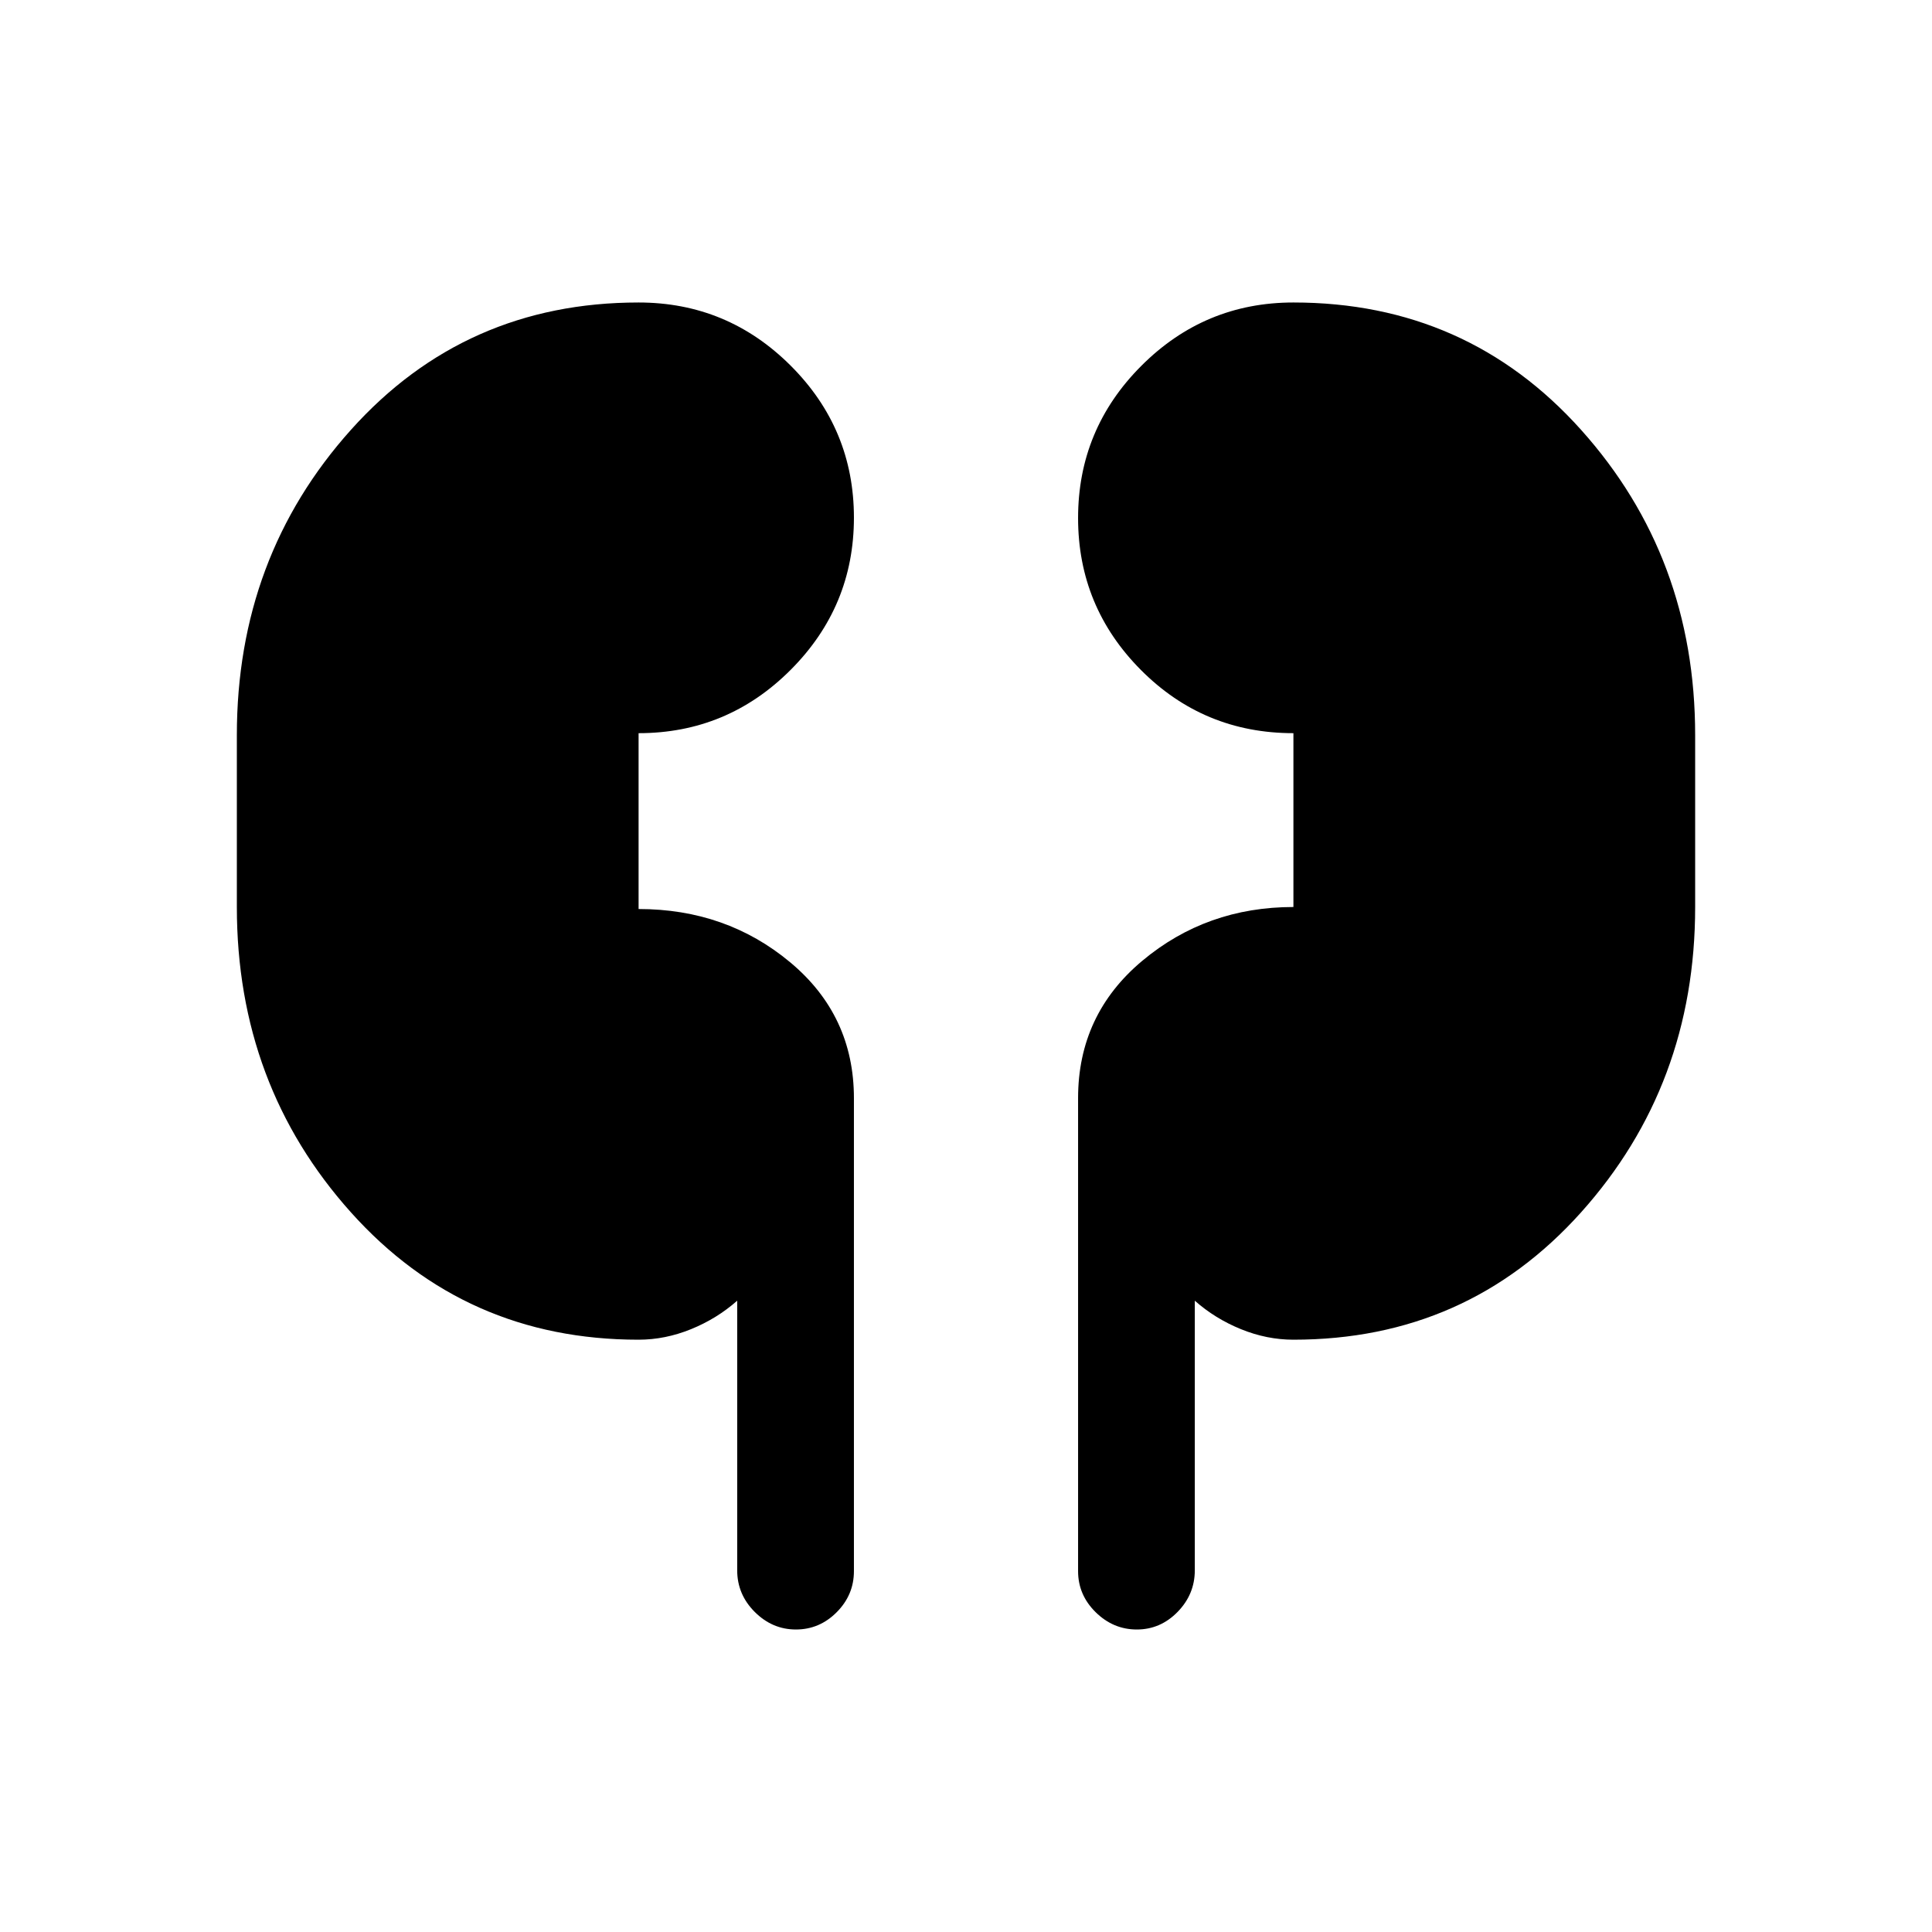 <svg xmlns="http://www.w3.org/2000/svg" height="20" viewBox="0 -960 960 960" width="20"><path d="M317.31-294.31q-86.19 0-142.91-63.25-56.71-63.25-56.71-151.75v-85.38q0-88.5 56.71-151.75 56.72-63.25 142.91-63.25 44.16 0 75.58 31.39t31.42 75.52q0 44.13-31.42 75.61-31.42 31.48-75.58 31.48v87.38q43.54 0 75.27 26.42 31.73 26.42 31.73 67.58v235q0 11.8-8.55 20.4-8.55 8.6-20.27 8.6-11.72 0-20.45-8.71-8.73-8.72-8.73-20.69v-133.98q-10.08 8.92-22.94 14.15-12.86 5.23-26.06 5.23Zm325.38 0q-13.2 0-26.06-5.23t-22.94-14.15v133.96q0 11.92-8.54 20.67-8.55 8.75-20.27 8.75-11.73 0-20.46-8.6t-8.73-20.4v-235q0-41.58 31.92-68.29 31.92-26.71 75.08-26.71v-86.38q-44.54 0-75.77-31.39-31.23-31.39-31.23-75.52 0-44.13 31.42-75.61 31.42-31.48 75.58-31.48 86.19 0 142.91 63.25 56.71 63.25 56.71 151.75v85.38q0 88.5-56.71 151.75-56.72 63.25-142.91 63.25Z"/></svg>
